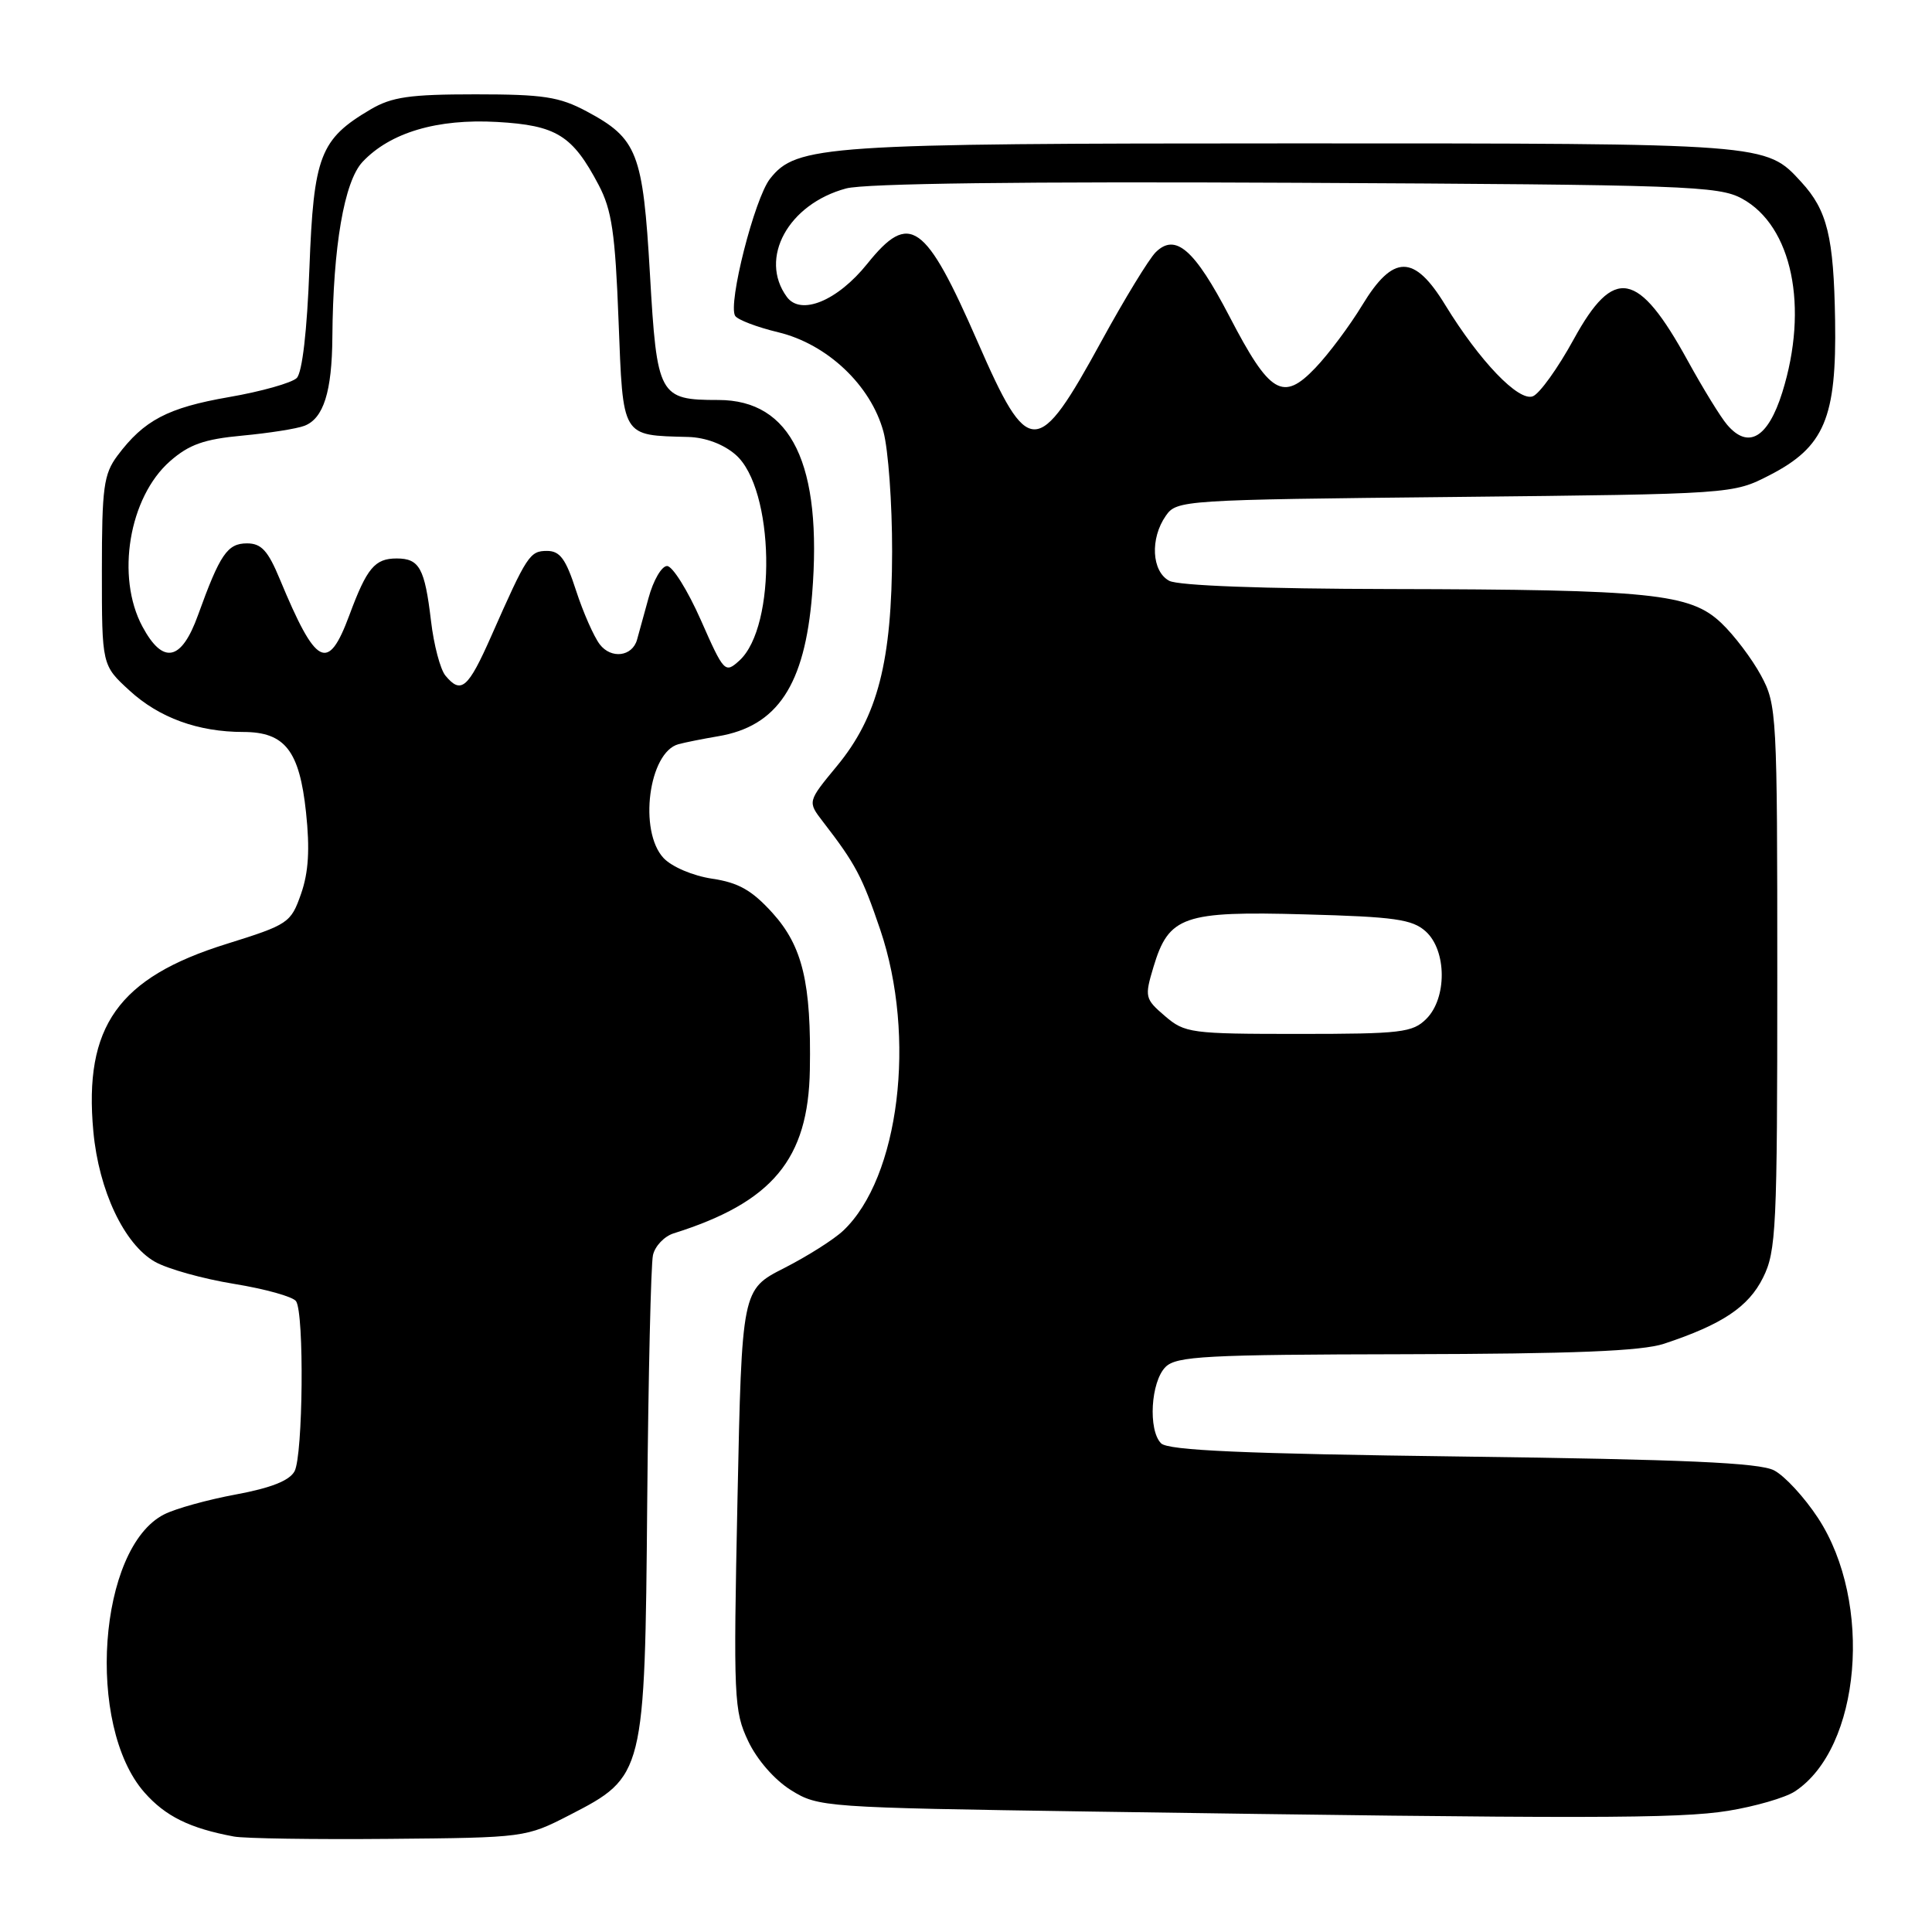 <?xml version="1.0" encoding="UTF-8" standalone="no"?>
<!DOCTYPE svg PUBLIC "-//W3C//DTD SVG 1.1//EN" "http://www.w3.org/Graphics/SVG/1.1/DTD/svg11.dtd" >
<svg xmlns="http://www.w3.org/2000/svg" xmlns:xlink="http://www.w3.org/1999/xlink" version="1.1" viewBox="0 0 256 256">
 <g >
 <path fill="currentColor"
d=" M 75.48 240.50 C 85.39 235.40 85.45 235.18 85.76 199.00 C 85.91 182.22 86.25 167.52 86.52 166.32 C 86.78 165.12 88.02 163.82 89.25 163.43 C 102.36 159.31 107.11 153.61 107.31 141.75 C 107.51 130.25 106.35 125.39 102.36 120.97 C 99.63 117.96 97.86 116.95 94.35 116.43 C 91.79 116.04 89.02 114.86 87.92 113.69 C 84.59 110.11 85.96 99.67 89.90 98.61 C 90.78 98.37 93.14 97.90 95.15 97.56 C 103.02 96.24 106.64 90.76 107.61 78.75 C 108.99 61.54 104.87 53.00 95.18 53.00 C 87.32 53.00 87.05 52.50 86.12 36.30 C 85.19 20.22 84.47 18.36 77.74 14.76 C 74.11 12.82 71.99 12.50 63.00 12.50 C 54.30 12.50 51.92 12.84 49.10 14.50 C 42.41 18.44 41.56 20.65 41.00 35.52 C 40.69 43.86 40.05 49.35 39.32 50.09 C 38.67 50.73 34.62 51.88 30.32 52.62 C 22.21 54.03 19.07 55.69 15.56 60.38 C 13.74 62.83 13.50 64.58 13.50 75.65 C 13.50 88.15 13.50 88.15 17.16 91.50 C 21.09 95.11 26.25 96.99 32.25 96.99 C 37.76 97.00 39.68 99.46 40.55 107.64 C 41.07 112.52 40.89 115.58 39.89 118.44 C 38.54 122.29 38.23 122.51 30.00 125.08 C 15.67 129.55 11.08 136.01 12.37 149.93 C 13.09 157.74 16.45 164.86 20.51 167.18 C 22.16 168.13 26.89 169.45 31.01 170.12 C 35.13 170.79 38.83 171.82 39.23 172.42 C 40.33 174.03 40.15 192.84 39.03 194.95 C 38.36 196.19 35.91 197.16 31.28 198.02 C 27.55 198.71 23.27 199.89 21.76 200.66 C 13.02 205.07 11.34 228.63 19.13 237.50 C 21.92 240.67 25.14 242.26 31.00 243.35 C 32.38 243.61 41.63 243.75 51.57 243.66 C 69.55 243.50 69.68 243.48 75.48 240.50 Z  M 229.00 239.94 C 232.57 239.36 236.53 238.21 237.80 237.39 C 246.58 231.67 248.23 212.34 240.90 201.15 C 239.10 198.40 236.48 195.56 235.07 194.83 C 233.12 193.82 223.16 193.38 193.80 193.00 C 164.76 192.63 154.79 192.19 153.85 191.25 C 152.11 189.50 152.48 183.09 154.44 181.13 C 155.88 179.70 159.74 179.49 186.29 179.44 C 208.53 179.39 217.55 179.03 220.50 178.05 C 228.20 175.50 231.68 173.18 233.61 169.30 C 235.36 165.79 235.50 162.78 235.50 129.50 C 235.50 94.52 235.44 93.39 233.34 89.50 C 232.15 87.30 229.79 84.17 228.08 82.55 C 223.96 78.64 218.88 78.12 184.18 78.05 C 167.37 78.02 156.12 77.60 154.93 76.96 C 152.60 75.72 152.37 71.35 154.48 68.34 C 155.92 66.27 156.68 66.22 192.79 65.85 C 229.62 65.46 229.62 65.46 234.47 62.97 C 241.75 59.23 243.37 55.39 243.16 42.43 C 242.98 31.38 242.13 27.87 238.68 24.12 C 233.96 18.97 234.36 19.00 171.47 19.00 C 109.15 19.00 105.53 19.24 102.03 23.69 C 99.98 26.30 96.43 40.26 97.41 41.85 C 97.73 42.37 100.30 43.35 103.13 44.03 C 109.61 45.59 115.39 51.05 117.06 57.20 C 117.70 59.56 118.22 66.71 118.21 73.08 C 118.19 87.63 116.31 94.95 110.90 101.50 C 107.00 106.22 107.00 106.22 109.03 108.86 C 113.37 114.48 114.24 116.13 116.64 123.20 C 121.45 137.42 119.16 156.04 111.74 163.06 C 110.51 164.23 106.98 166.46 103.90 168.03 C 98.30 170.88 98.30 170.88 97.72 198.69 C 97.17 225.08 97.25 226.71 99.14 230.71 C 100.32 233.20 102.65 235.86 104.82 237.21 C 108.43 239.46 109.19 239.51 144.50 240.04 C 209.97 241.01 222.44 241.00 229.00 239.94 Z  M 59.02 89.52 C 58.34 88.70 57.48 85.44 57.11 82.27 C 56.28 75.29 55.58 74.00 52.56 74.00 C 49.66 74.00 48.61 75.26 46.29 81.52 C 43.45 89.16 41.90 88.35 37.08 76.75 C 35.51 72.96 34.63 72.00 32.73 72.00 C 30.13 72.00 29.15 73.44 26.24 81.50 C 24.04 87.61 21.60 88.11 18.87 83.02 C 15.33 76.42 17.09 65.88 22.53 61.11 C 25.05 58.90 27.04 58.19 32.12 57.72 C 35.64 57.39 39.34 56.81 40.34 56.42 C 42.87 55.45 43.99 51.90 44.04 44.68 C 44.13 32.66 45.61 24.04 48.04 21.45 C 51.70 17.56 57.93 15.71 65.87 16.16 C 73.74 16.61 75.85 17.92 79.32 24.50 C 81.07 27.82 81.52 30.88 81.96 42.46 C 82.57 58.12 82.29 57.66 91.19 57.90 C 93.48 57.96 95.87 58.86 97.47 60.25 C 102.63 64.74 102.96 83.01 97.96 87.54 C 96.07 89.25 95.93 89.11 92.86 82.15 C 91.12 78.22 89.11 75.00 88.39 75.00 C 87.67 75.00 86.56 76.91 85.93 79.25 C 85.29 81.59 84.61 84.07 84.41 84.77 C 83.77 87.01 80.98 87.35 79.47 85.38 C 78.68 84.34 77.27 81.14 76.33 78.25 C 74.98 74.07 74.20 73.00 72.49 73.00 C 70.20 73.00 69.84 73.55 65.11 84.25 C 62.02 91.24 61.10 92.03 59.02 89.52 Z  M 154.36 134.63 C 151.71 132.36 151.65 132.10 152.84 128.13 C 154.87 121.38 156.78 120.71 172.91 121.16 C 184.81 121.48 187.13 121.81 188.92 123.42 C 191.71 125.95 191.75 132.25 189.00 135.00 C 187.18 136.82 185.67 137.00 172.06 137.00 C 157.78 137.00 156.99 136.89 154.36 134.63 Z  M 228.86 56.29 C 228.01 55.31 225.66 51.48 223.63 47.79 C 217.06 35.83 213.86 35.23 208.53 44.95 C 206.44 48.77 204.00 52.17 203.11 52.51 C 201.22 53.24 196.05 47.84 191.50 40.41 C 187.38 33.66 184.61 33.67 180.50 40.44 C 178.85 43.16 176.06 46.90 174.29 48.75 C 169.99 53.26 168.26 52.23 162.92 41.95 C 158.28 33.04 155.75 30.83 153.13 33.43 C 152.24 34.32 149.00 39.62 145.95 45.20 C 137.44 60.76 136.30 60.77 129.56 45.34 C 122.60 29.41 120.54 27.95 114.92 34.95 C 110.97 39.87 106.11 41.87 104.26 39.34 C 100.51 34.22 104.45 27.03 112.12 24.97 C 114.60 24.30 135.67 24.04 171.73 24.22 C 223.42 24.48 227.74 24.63 230.83 26.32 C 237.47 29.94 239.70 40.69 236.16 52.00 C 234.27 58.03 231.66 59.57 228.86 56.29 Z "/>
</g>
</svg>